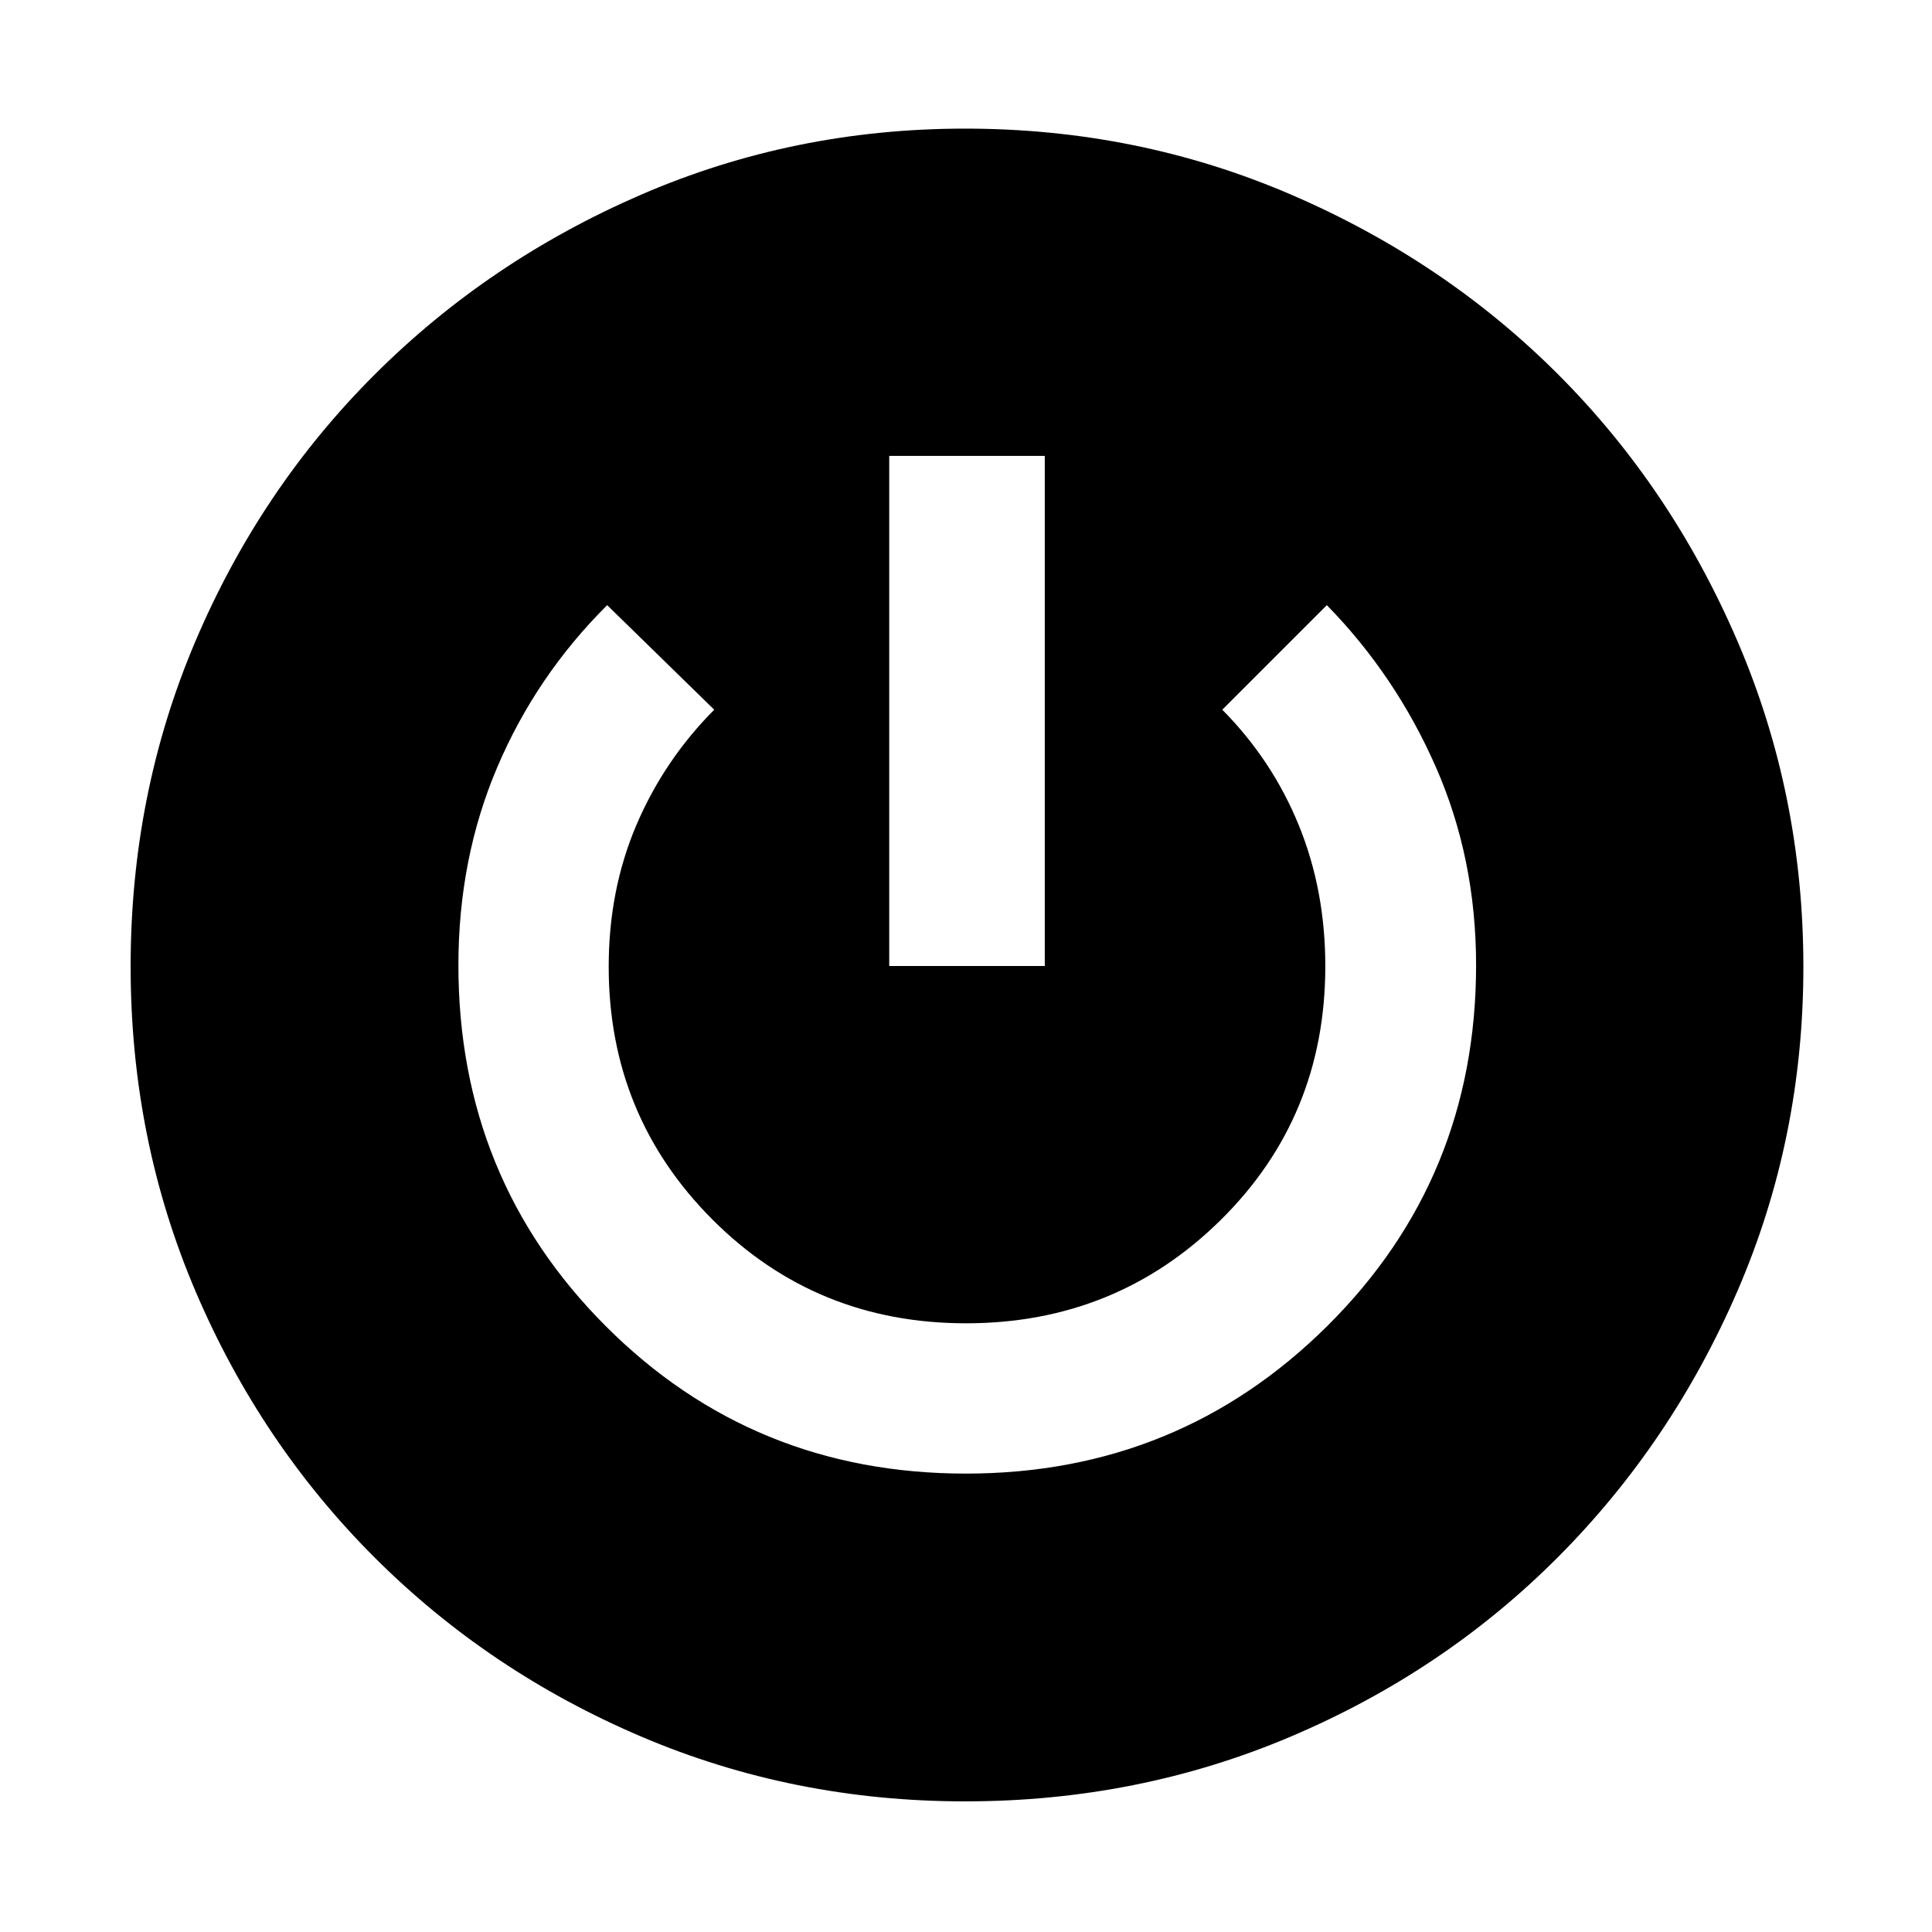 <svg xmlns="http://www.w3.org/2000/svg" height="48" viewBox="0 -960 960 960" width="48"><path d="M479.61-64.91q-85.52 0-161.1-32.24t-132.3-88.87q-56.72-56.64-89.01-132.25-32.29-75.62-32.29-161.51 0-85.89 32.19-161.58 32.18-75.68 88.95-132.4 56.77-56.73 132.56-89.53 75.78-32.8 160.92-32.8 85.84 0 161.99 32.79 76.14 32.79 132.56 89.19 56.41 56.4 89.21 132.59 32.8 76.18 32.8 161.98 0 85.26-32.72 160.94-32.72 75.67-89.29 132.4-56.57 56.74-132.49 89.01-75.92 32.28-161.98 32.28Zm.3-162.87q105.72 0 179.63-73.35 73.92-73.35 73.92-179.28 0-52.92-19.98-98.43-19.98-45.51-54.18-80.46l-51.95 51.95q24.81 25.06 38 57.37 13.19 32.3 13.19 70.07 0 74.82-51.99 126.14-51.99 51.31-126.55 51.31-74.55 0-126.05-51.61-51.49-51.62-51.49-125.57 0-38.11 13.75-70.37 13.75-32.26 38.68-57.34L301.7-659.3q-35.29 35.12-54.6 80.5-19.32 45.38-19.32 98.39 0 106.08 73.21 179.35 73.21 73.28 178.92 73.28ZM441.85-480h77.3v-253.46h-77.3V-480Z"/></svg>